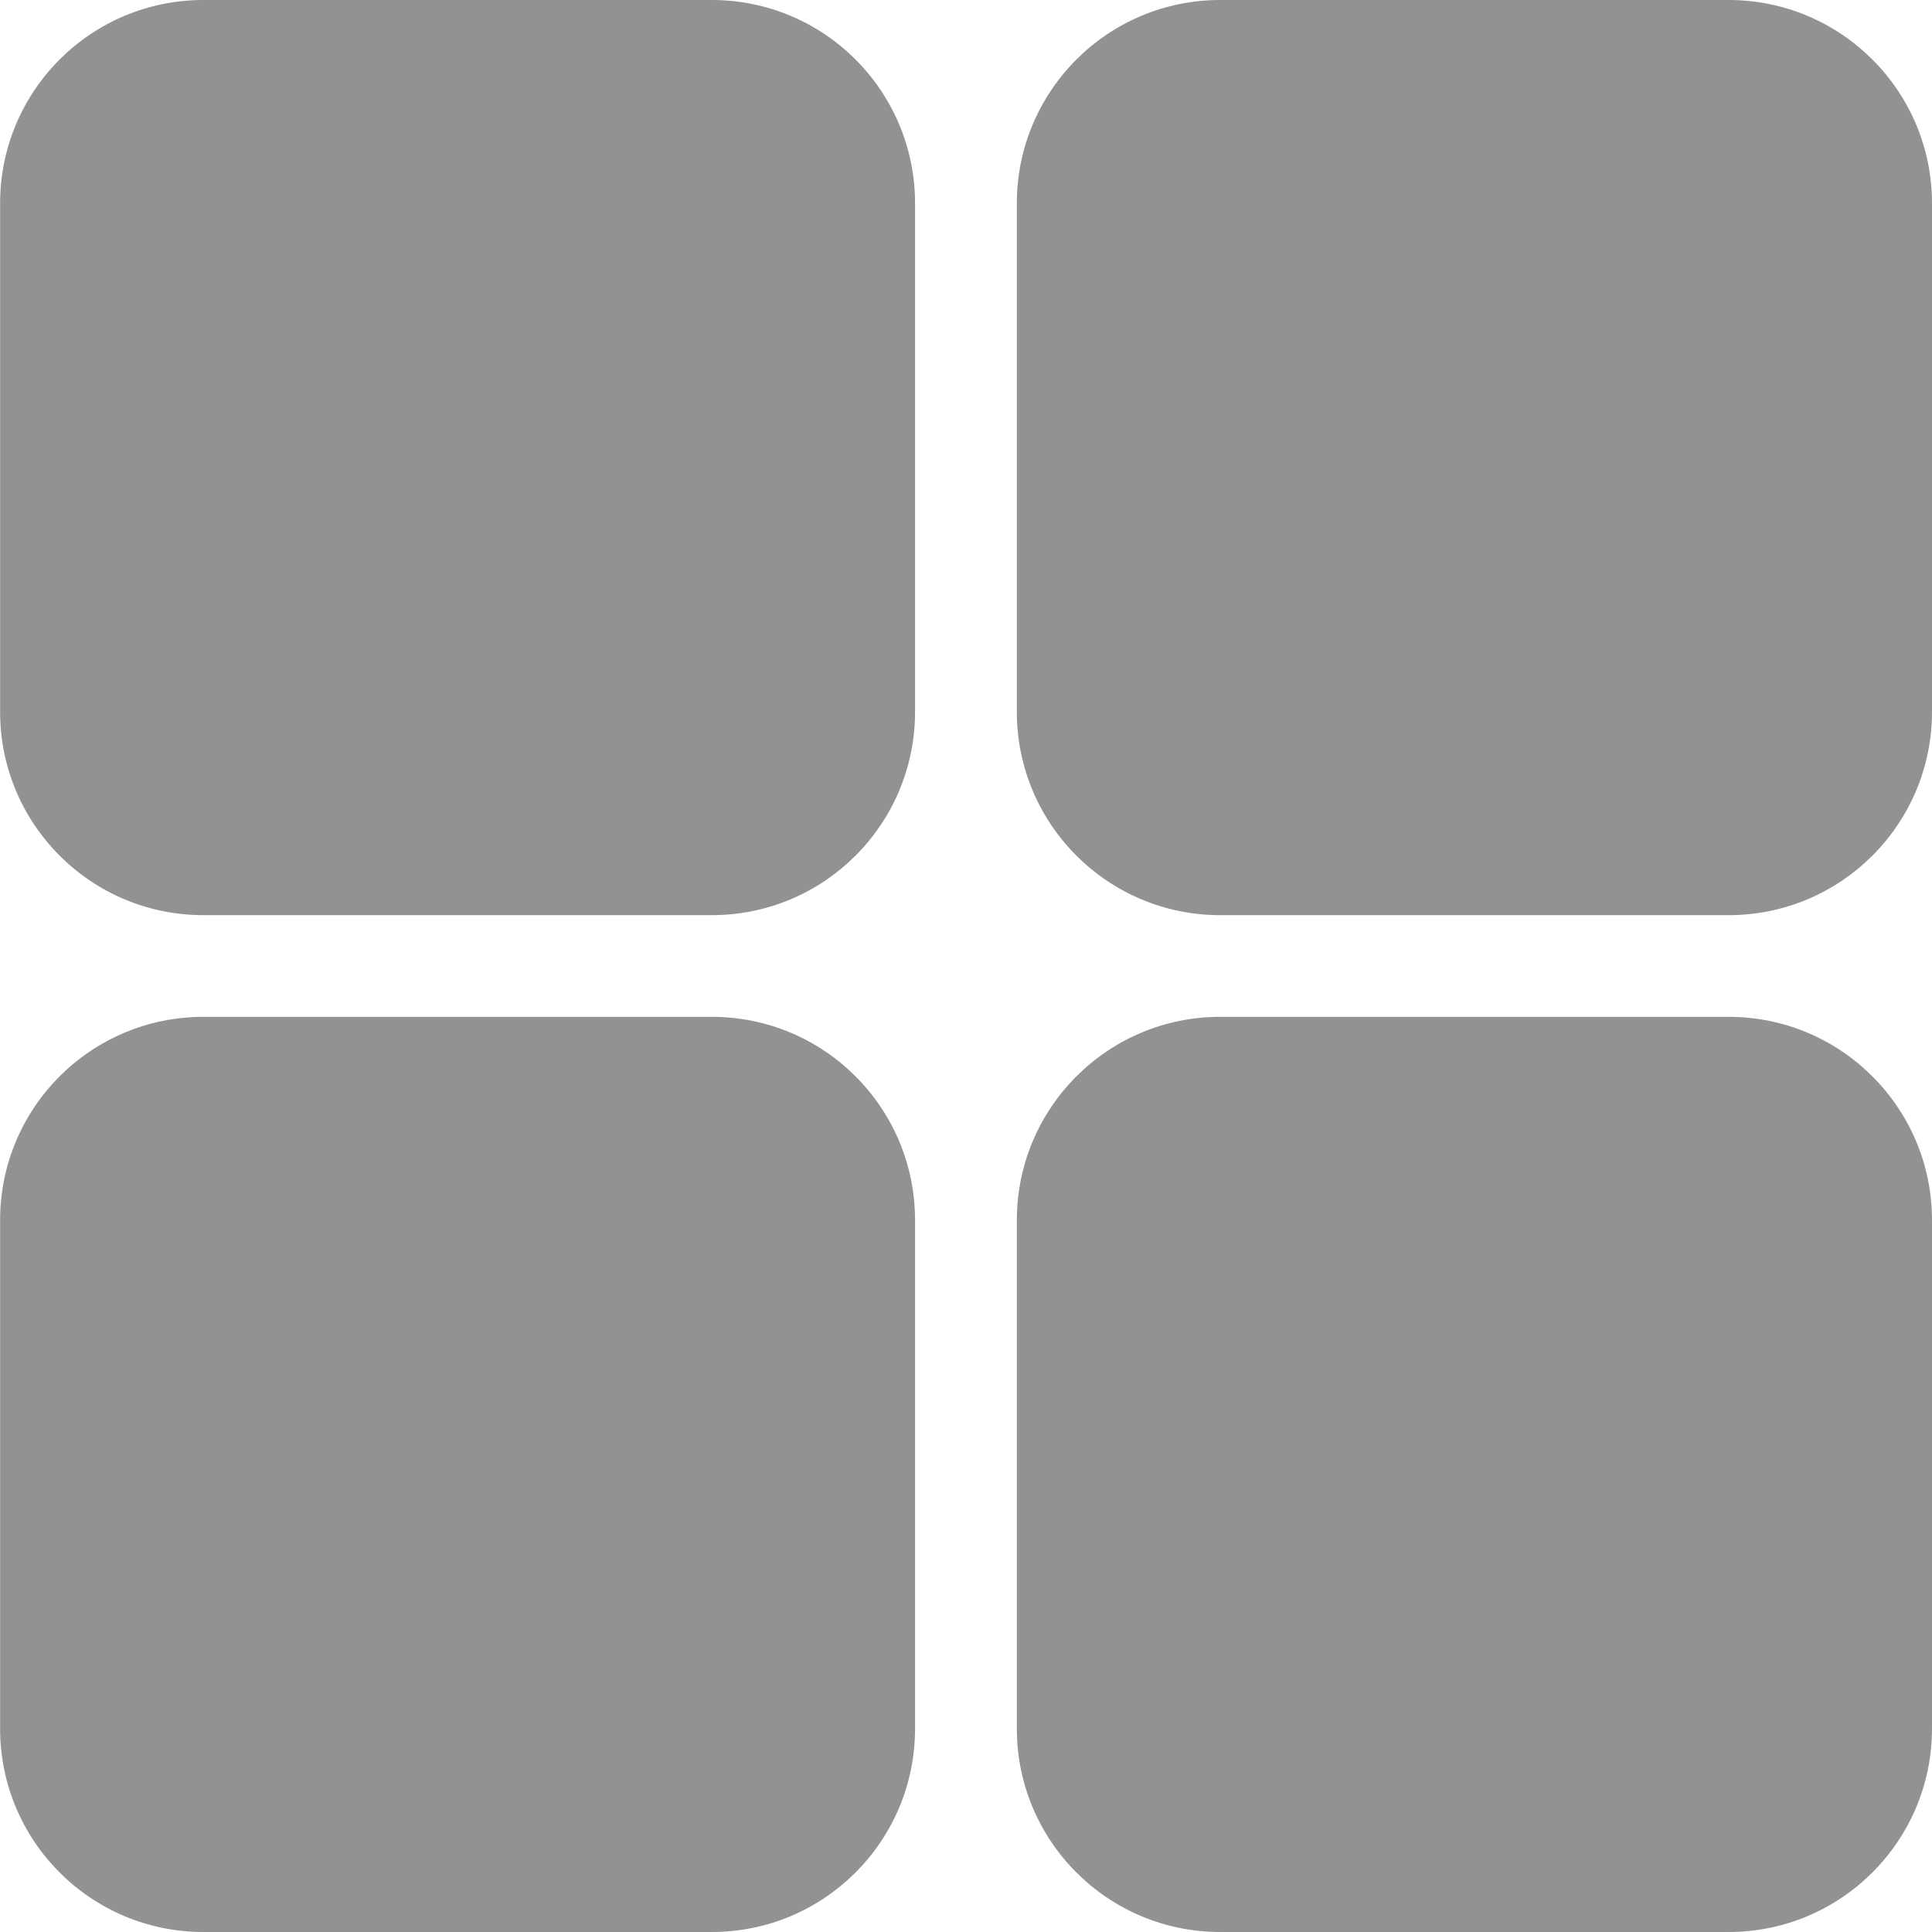<svg xmlns="http://www.w3.org/2000/svg" xmlns:xlink="http://www.w3.org/1999/xlink" preserveAspectRatio="xMidYMid" width="19" height="19" viewBox="0 0 19 19">
  <defs>
    <style>
      .cls-1 {
        fill: #929292;
        fill-rule: evenodd;
      }
    </style>
  </defs>
  <path d="M17.000,19.000 L11.999,19.000 C10.895,19.000 10.000,18.105 10.000,17.000 L10.000,12.000 C10.000,10.895 10.895,10.000 11.999,10.000 L17.000,10.000 C18.104,10.000 19.000,10.895 19.000,12.000 L19.000,17.000 C19.000,18.105 18.104,19.000 17.000,19.000 ZM17.000,9.000 L11.999,9.000 C10.895,9.000 10.000,8.105 10.000,7.000 L10.000,2.000 C10.000,0.895 10.895,0.000 11.999,0.000 L17.000,0.000 C18.104,0.000 19.000,0.895 19.000,2.000 L19.000,7.000 C19.000,8.105 18.104,9.000 17.000,9.000 ZM7.000,19.000 L2.000,19.000 C0.895,19.000 0.001,18.105 0.001,17.000 L0.001,12.000 C0.001,10.895 0.895,10.000 2.000,10.000 L7.000,10.000 C8.105,10.000 8.999,10.895 8.999,12.000 L8.999,17.000 C8.999,18.105 8.105,19.000 7.000,19.000 ZM7.000,9.000 L2.000,9.000 C0.895,9.000 0.001,8.105 0.001,7.000 L0.001,2.000 C0.001,0.895 0.895,0.000 2.000,0.000 L7.000,0.000 C8.105,0.000 8.999,0.895 8.999,2.000 L8.999,7.000 C8.999,8.105 8.105,9.000 7.000,9.000 Z" class="cls-1"/>
</svg>
